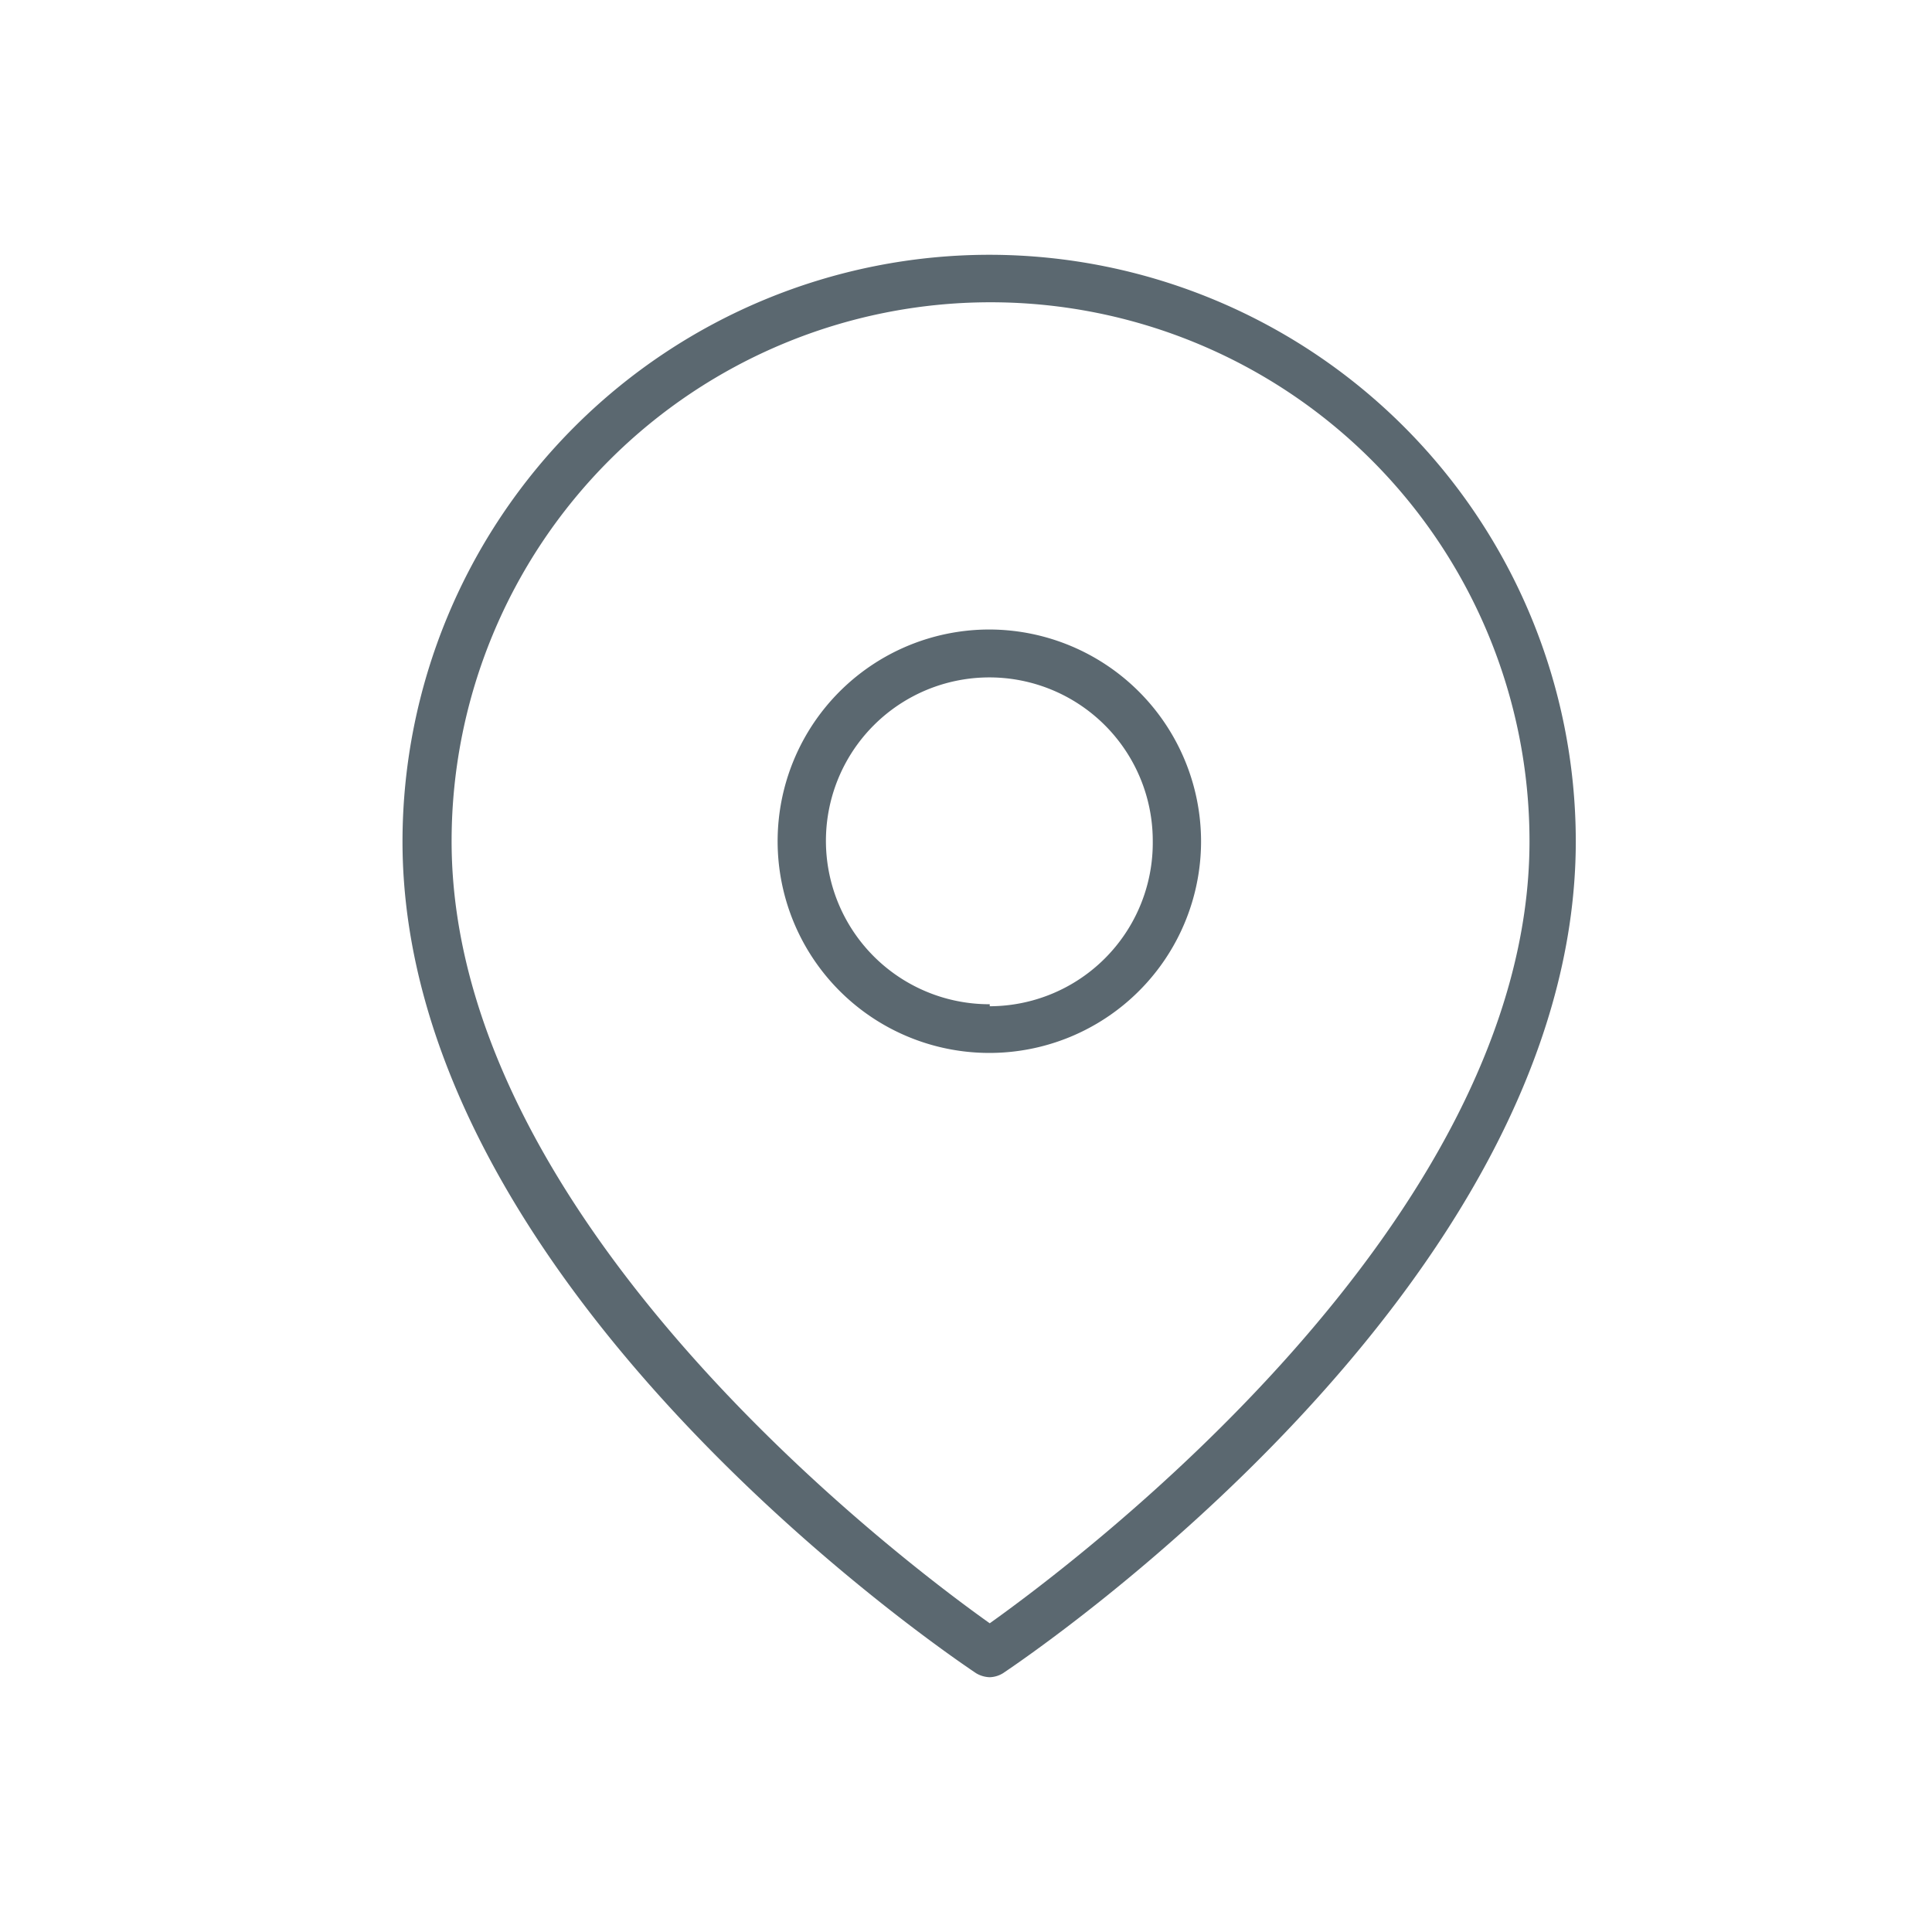 <svg id="Calque_1" data-name="Calque 1" xmlns="http://www.w3.org/2000/svg" viewBox="0 0 48 48"><defs><style>.cls-1{fill:#5b6870;}</style></defs><title>pict-lieu</title><path class="cls-1" d="M24.59,6.33A14.59,14.59,0,0,0,10,20.9C10,32,23.67,41.18,24.25,41.57a.7.7,0,0,0,.34.1.67.67,0,0,0,.33-.1C25.5,41.18,39.15,32,39.15,20.9A14.58,14.58,0,0,0,24.59,6.33Zm0,34c-2.1-1.49-13.37-9.94-13.37-19.43A13.37,13.37,0,1,1,38,20.9C38,30.39,26.68,38.84,24.59,40.33Z"/><path class="cls-1" d="M24.59,15.64a5.26,5.26,0,1,0,5.25,5.26A5.27,5.27,0,0,0,24.59,15.64Zm0,9.31a4.06,4.06,0,1,1,4.05-4.05A4.06,4.06,0,0,1,24.59,25Z"/></svg>